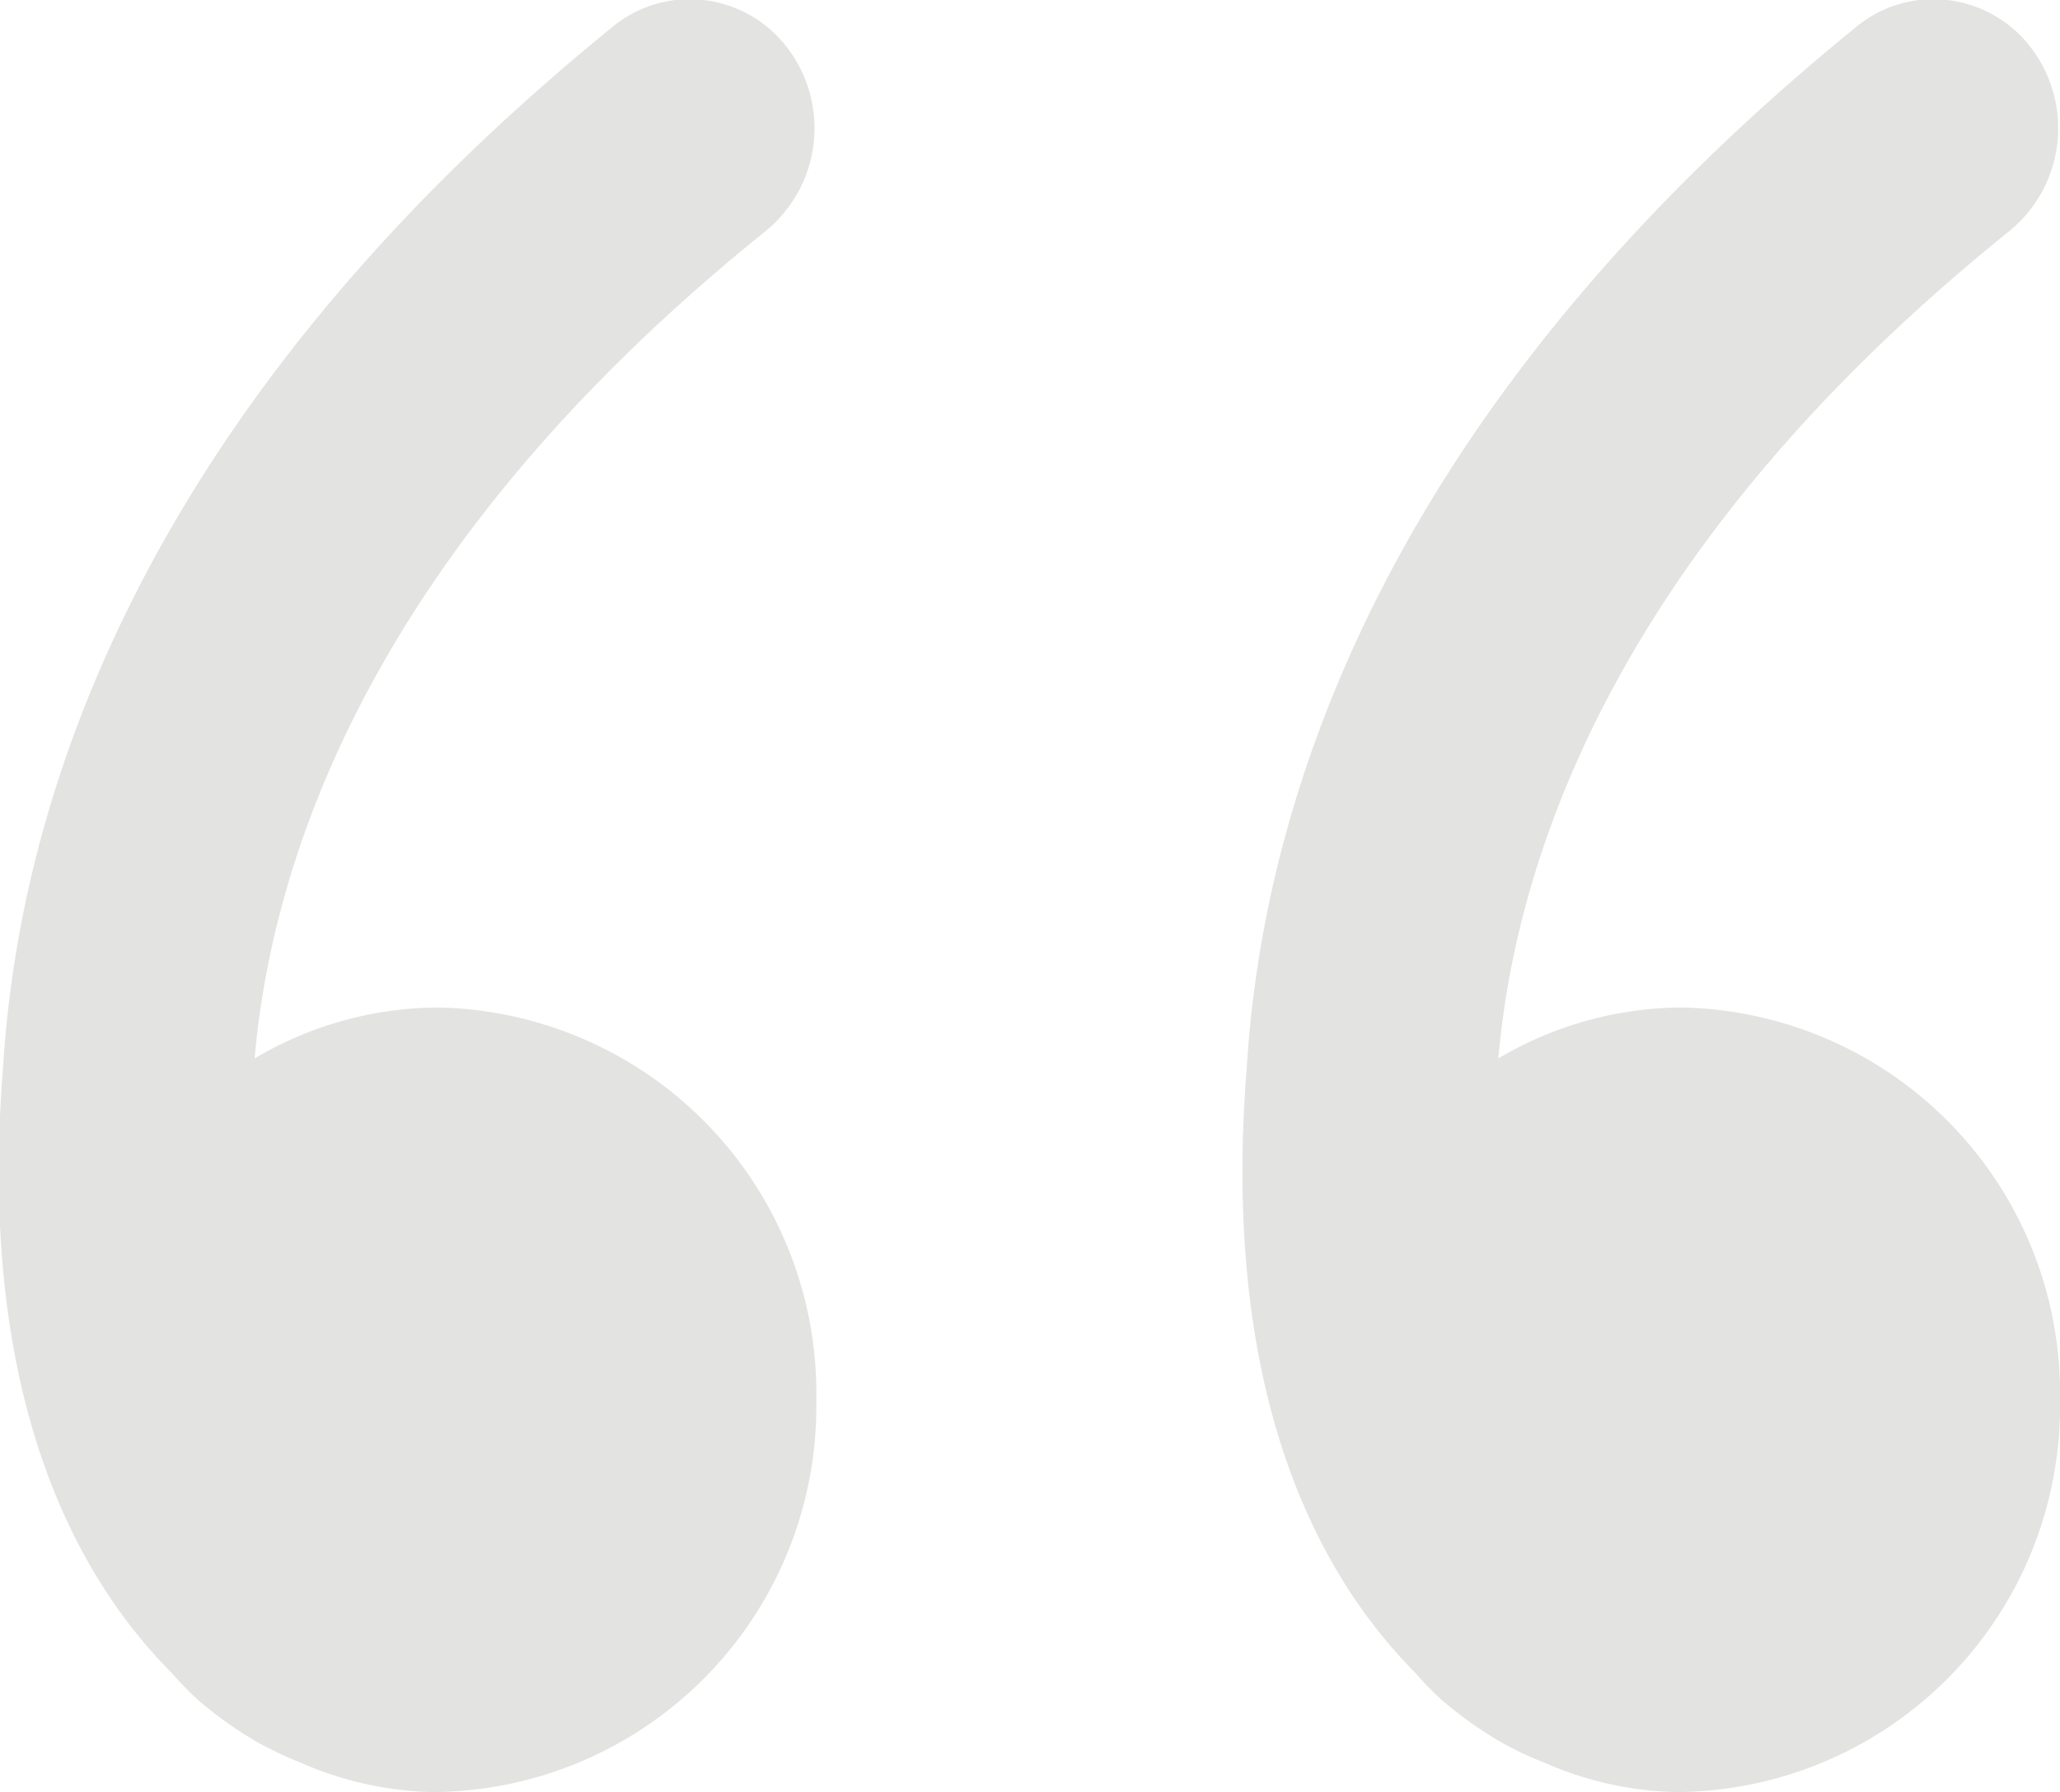 <svg data-name="Слой 7" xmlns="http://www.w3.org/2000/svg" viewBox="0 0 26.7 23.23"><title>section-icon</title><path d="M26.7 18.15a5 5 0 0 0-4.9-5.09 4.7 4.7 0 0 0-2.38.66c.24-2.72 1.61-6.69 6.63-10.73a1.72 1.72 0 0 0 .29-2.35 1.59 1.59 0 0 0-1.27-.65 1.56 1.56 0 0 0-1 .35c-6.16 5-7.7 10.08-7.91 13.49-.35 4.36 1 6.66 2.18 7.85a4.12 4.12 0 0 0 .34.35 5.1 5.1 0 0 0 .77.55 4.44 4.44 0 0 0 .57.27 4.47 4.47 0 0 0 1.71.38 5 5 0 0 0 4.97-5.08zm-16.12 0a5 5 0 0 0-4.9-5.09 4.7 4.7 0 0 0-2.38.66C3.54 11 4.91 7.03 9.93 2.99a1.72 1.72 0 0 0 .29-2.35 1.59 1.59 0 0 0-1.27-.65 1.56 1.56 0 0 0-1 .35C1.79 5.34.25 10.42.04 13.83c-.35 4.36 1 6.66 2.18 7.85a4.76 4.76 0 0 0 .34.35 5.1 5.1 0 0 0 .77.55 5.1 5.1 0 0 0 .57.27 4.48 4.48 0 0 0 1.71.38 5 5 0 0 0 4.97-5.08z" fill="#e3e3e2"/></svg>